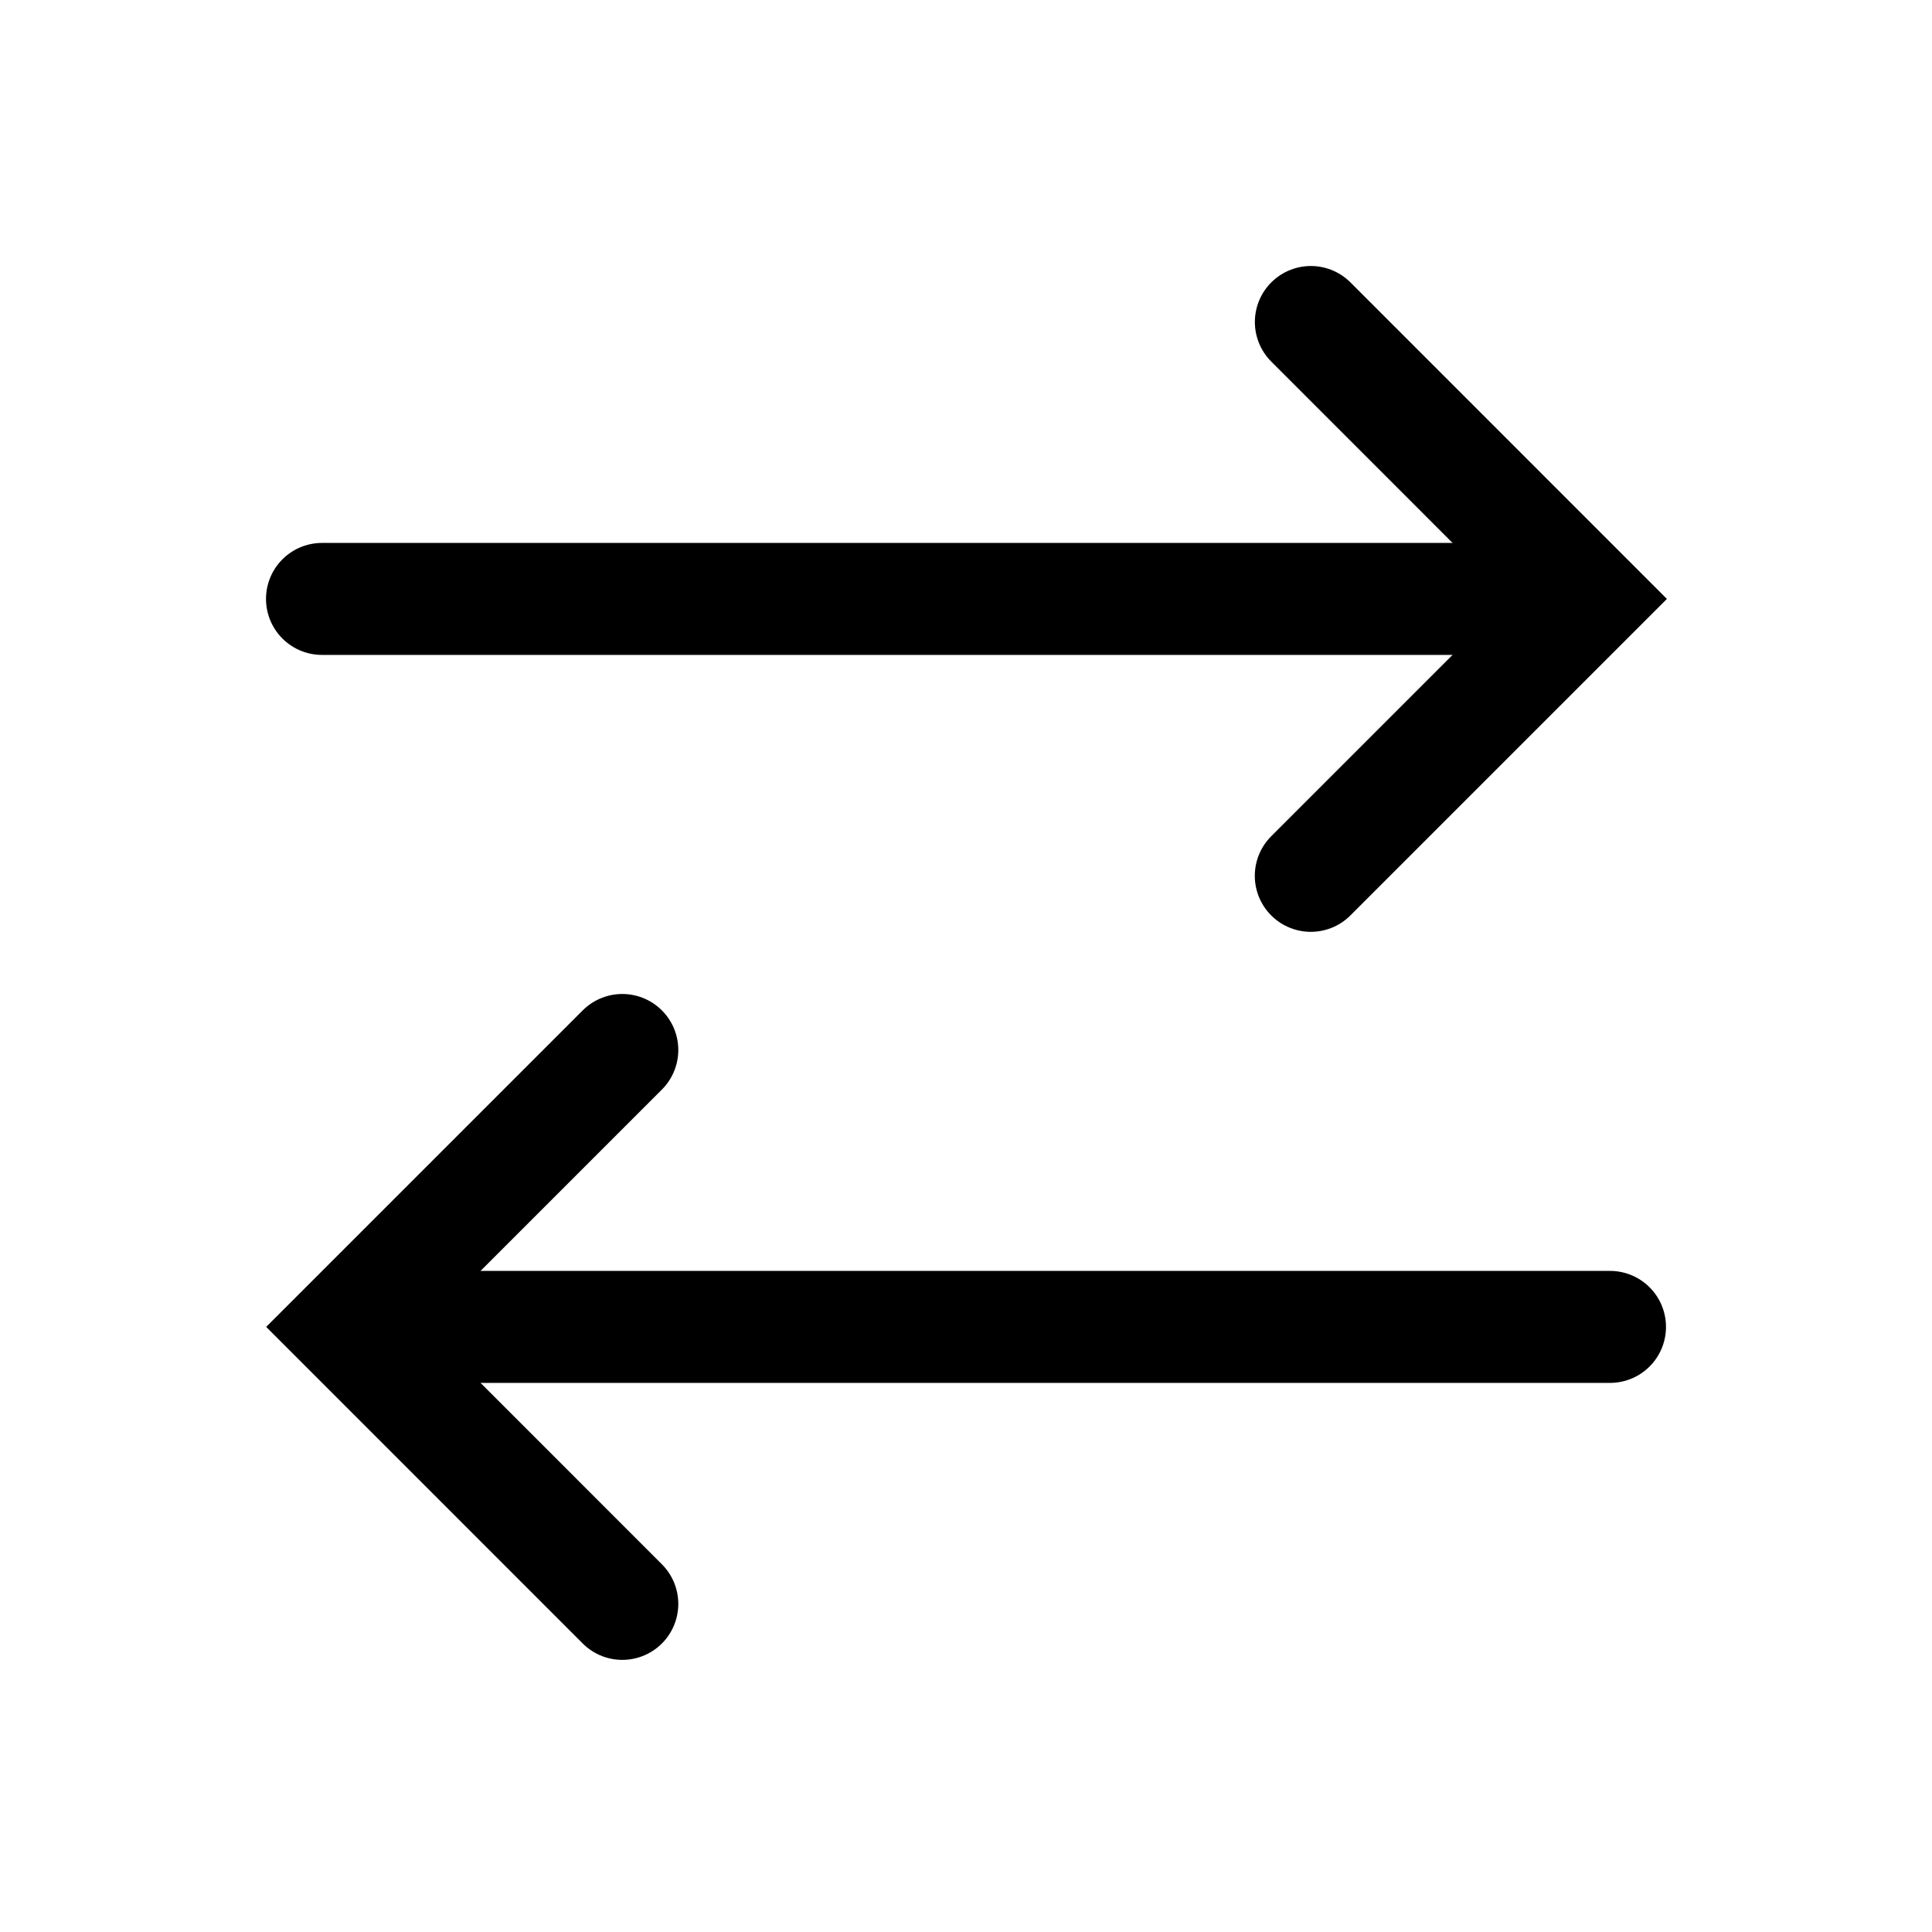<svg width="30" height="30" viewBox="0 0 30 30" fill="none" xmlns="http://www.w3.org/2000/svg">
<path d="M20.355 5L24.654 9.3L20.354 13.6" stroke="black" stroke-width="1.739" stroke-linecap="round"/>
<path d="M5 9.3H24.311" stroke="black" stroke-width="1.739" stroke-linecap="round"/>
<path d="M9.663 24.905L5.363 20.604L9.663 16.304" stroke="black" stroke-width="1.739" stroke-linecap="round"/>
<path d="M25 20.604H5.689" stroke="black" stroke-width="1.739" stroke-linecap="round"/>
</svg>
